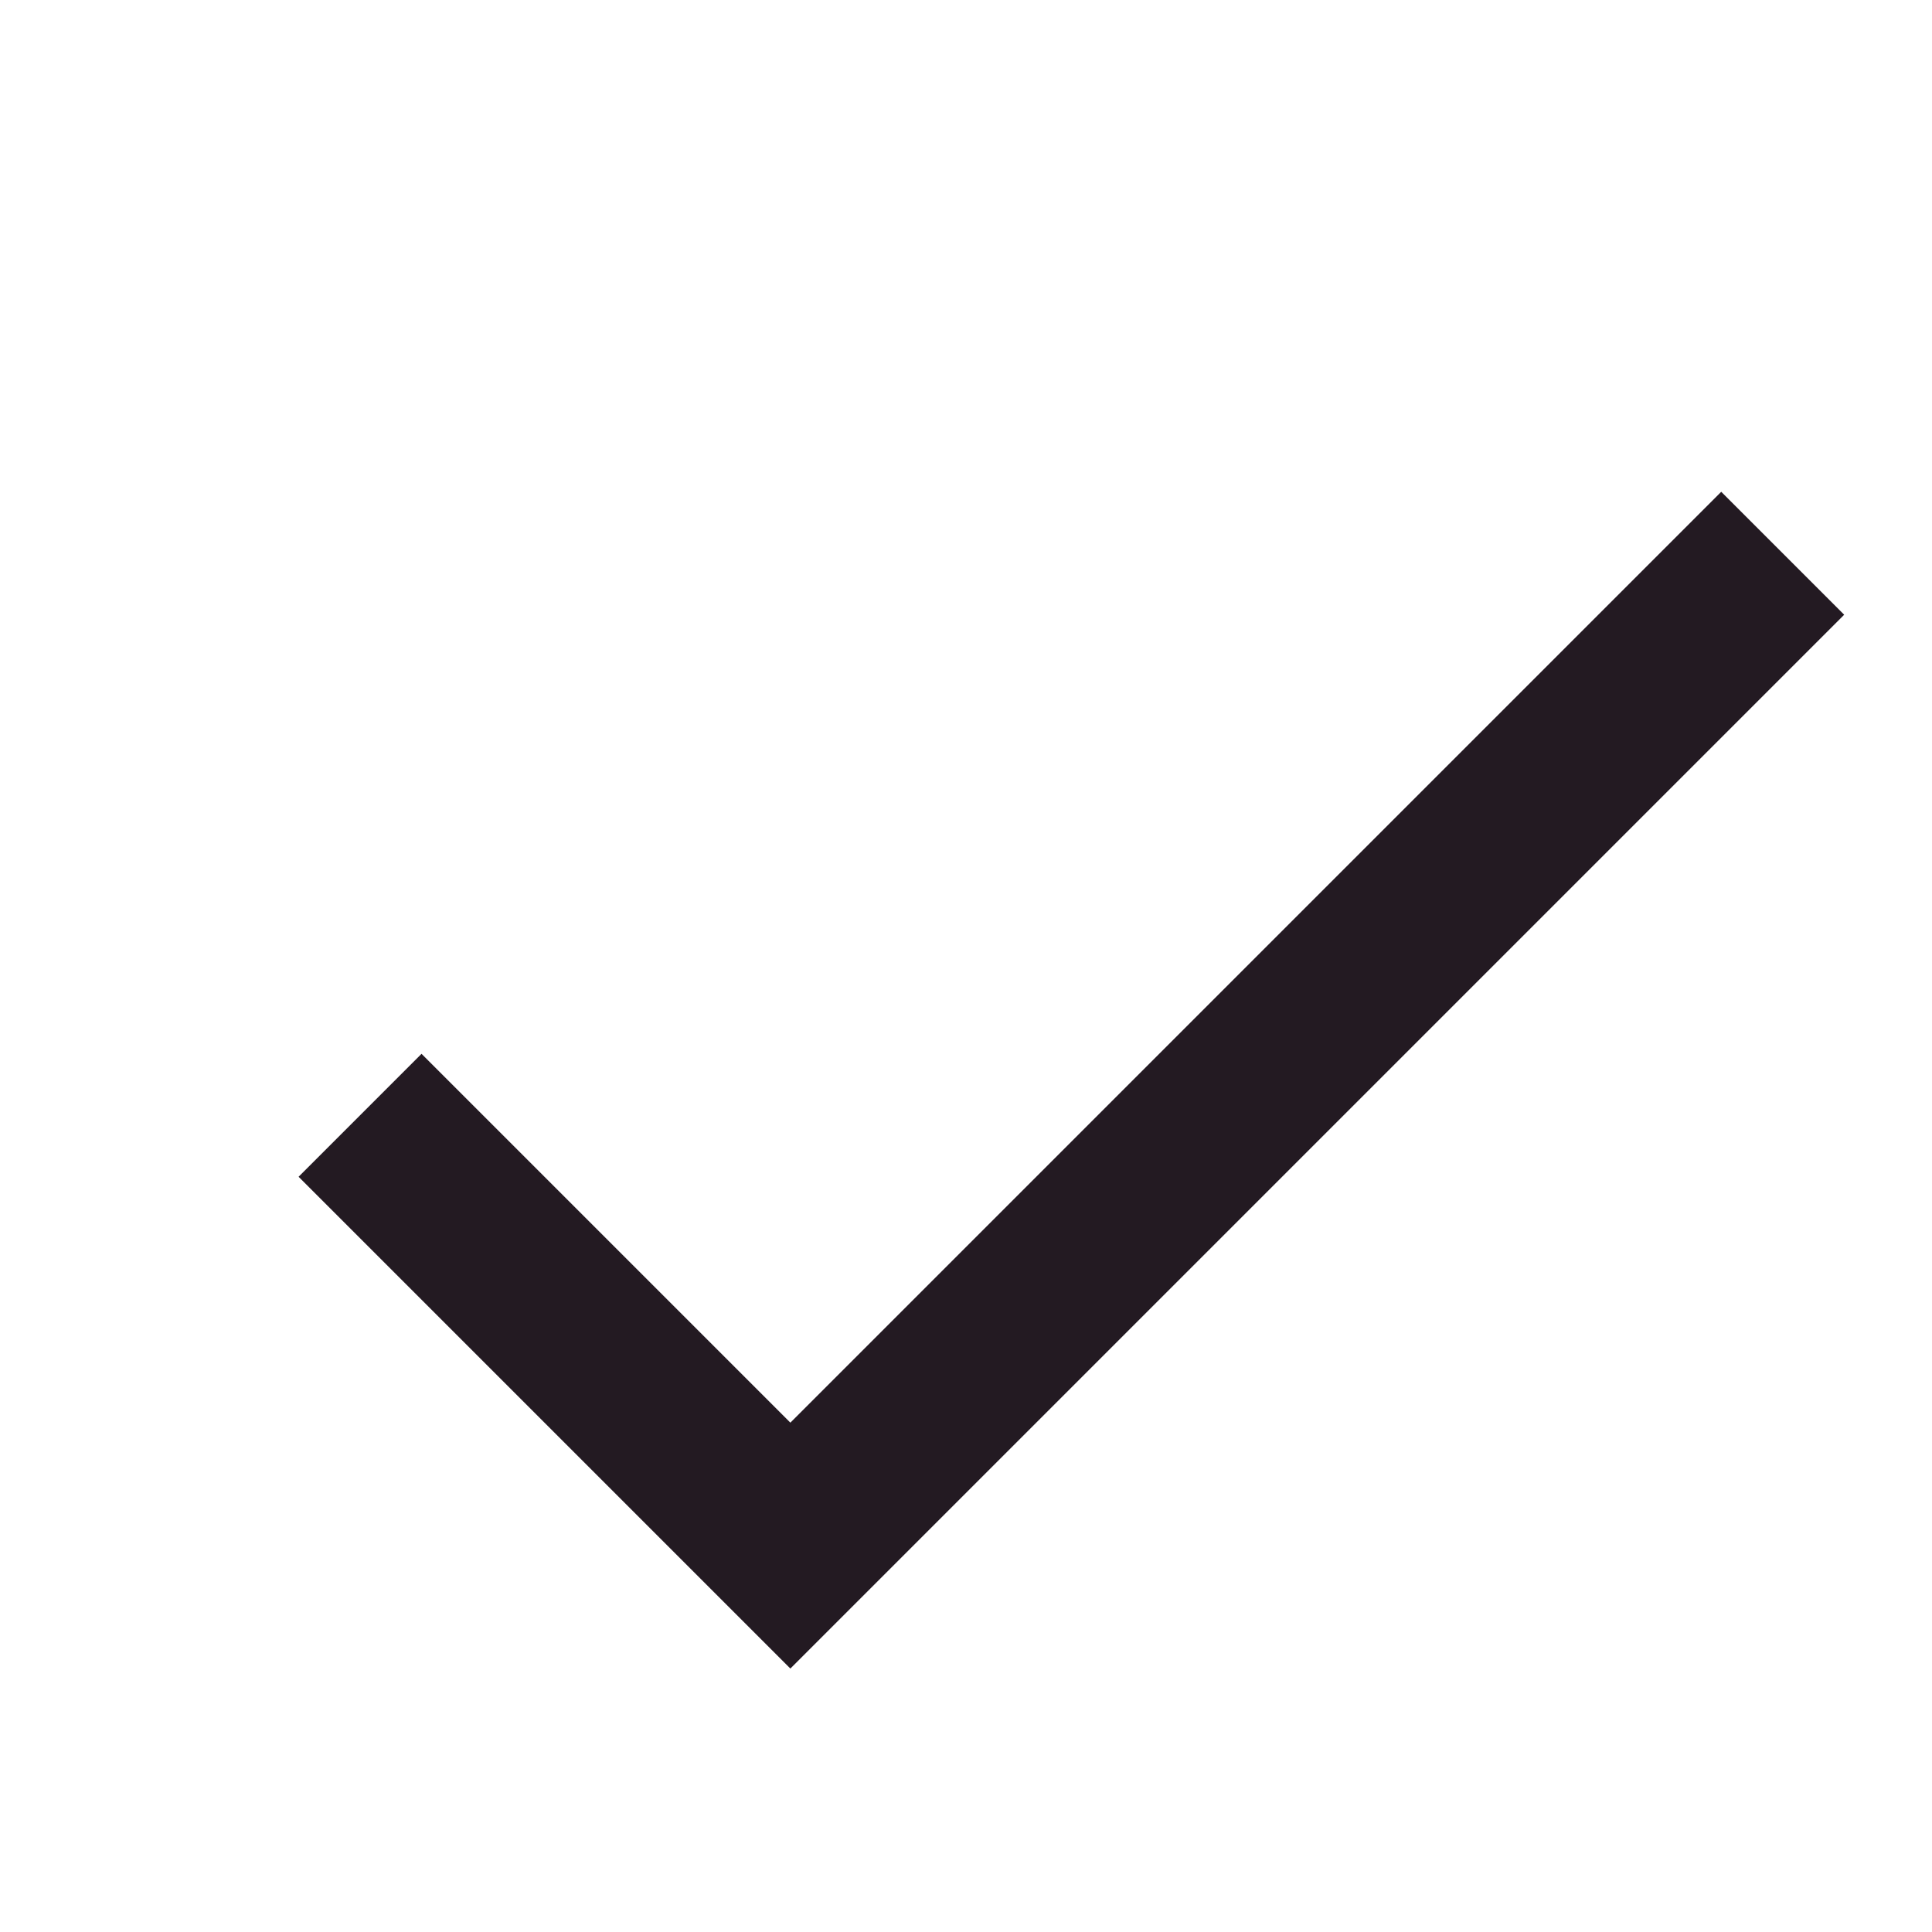 <svg width="22" height="22" xmlns="http://www.w3.org/2000/svg"><g fill="none" fill-rule="evenodd"><path d="M0 0h24v24H0z"/><path fill="#231A22" d="M9 16.2L4.8 12l-1.4 1.4L9 19 21 7l-1.4-1.4z"/></g></svg>
